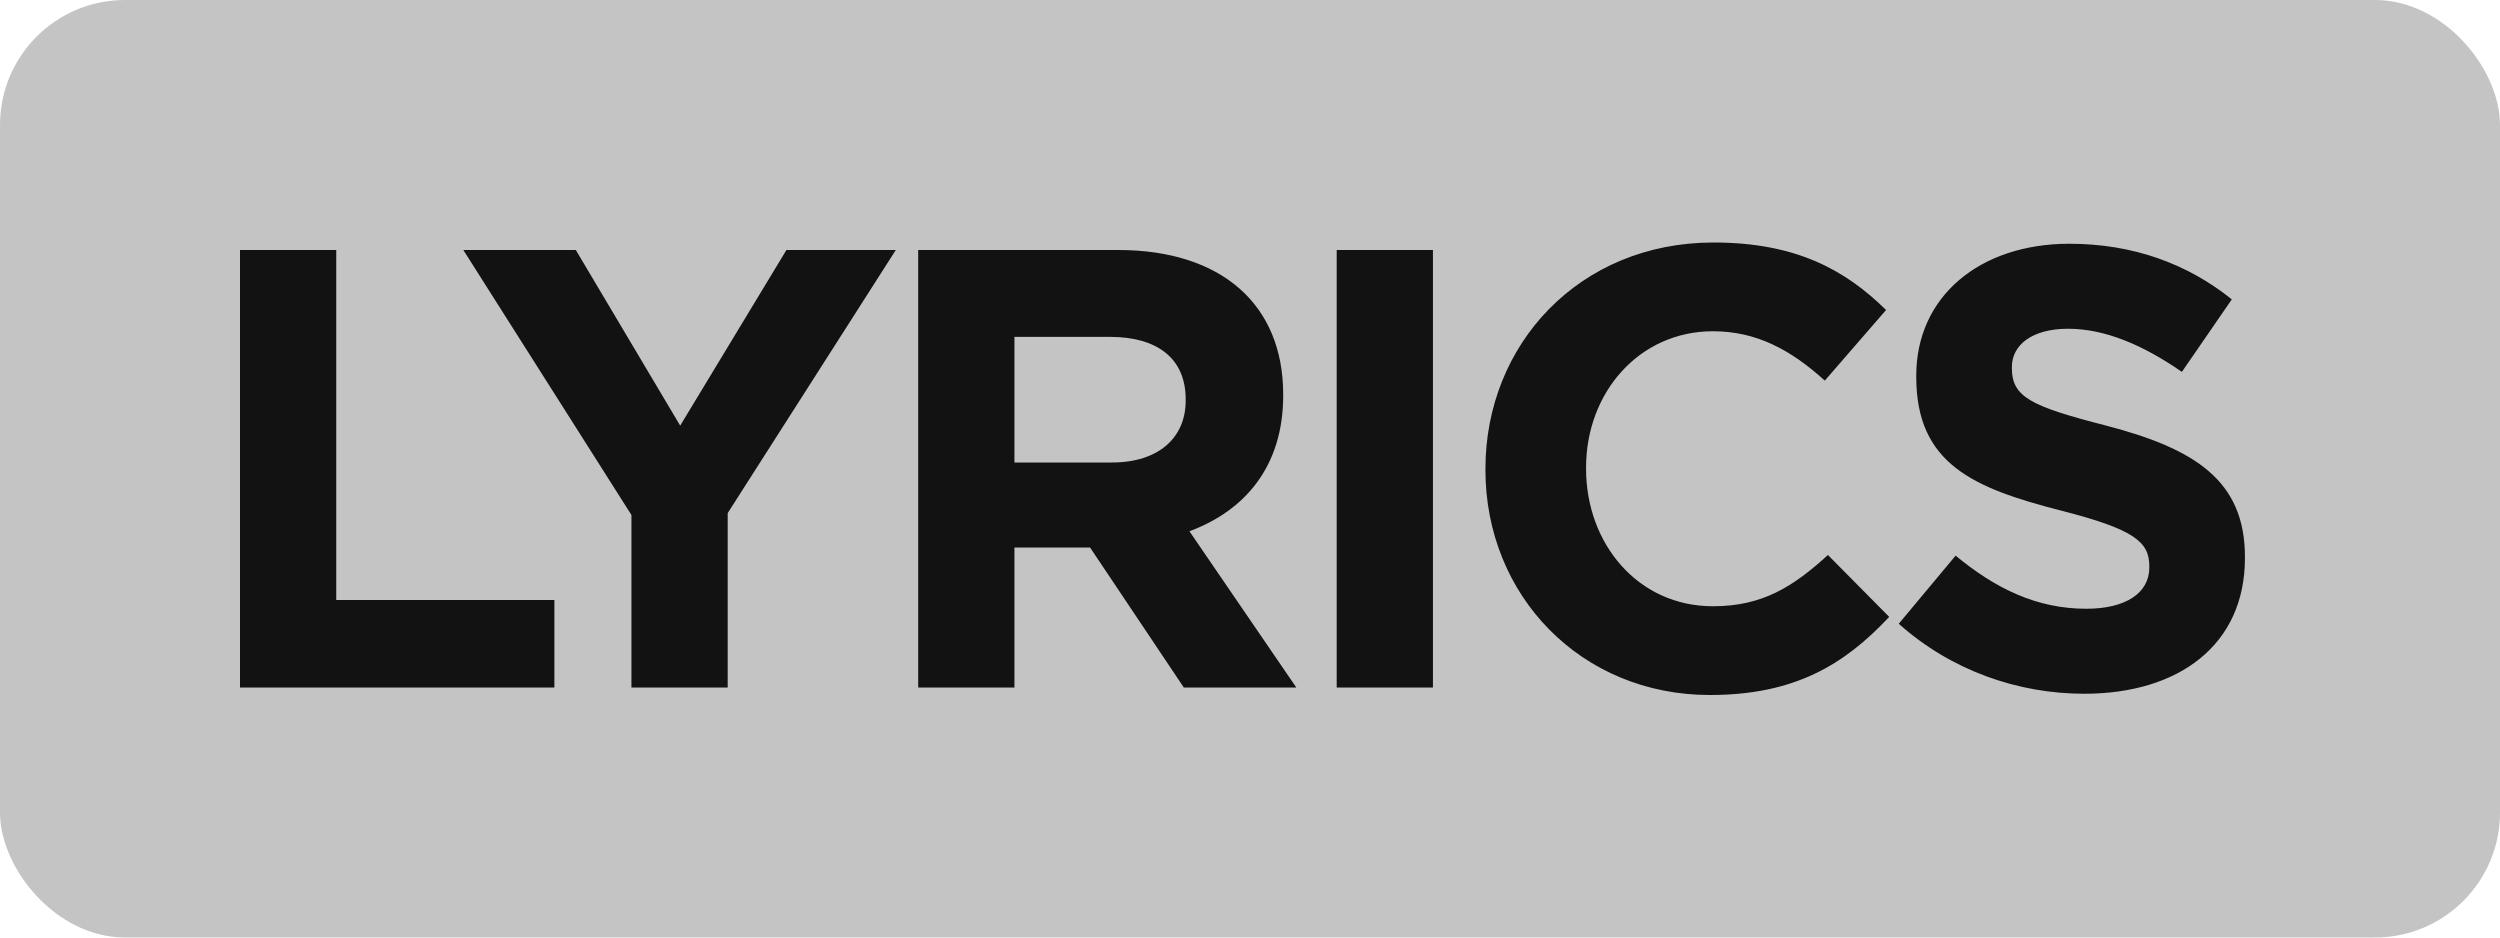 <svg xmlns="http://www.w3.org/2000/svg" width="40" height="15" viewBox="0 0 40 15" fill="none">
<rect width="40" height="15" rx="2" fill="#C4C4C4"/>
<path d="M8.87 11V9.6H5.38V4H3.84V11H8.87ZM14.333 4H12.583L10.883 6.81L9.213 4H7.413L10.103 8.24V11H11.643V8.21L14.333 4ZM20.741 11L19.031 8.5C19.921 8.17 20.531 7.46 20.531 6.33V6.31C20.531 4.87 19.541 4 17.891 4H14.691V11H16.231V8.76H17.441L18.941 11H20.741ZM18.971 6.41C18.971 7 18.541 7.4 17.791 7.4H16.231V5.39H17.761C18.511 5.39 18.971 5.73 18.971 6.39V6.41ZM22.927 11V4H21.387V11H22.927ZM30.227 9.87L29.247 8.88C28.697 9.38 28.207 9.7 27.407 9.7C26.207 9.7 25.377 8.7 25.377 7.5V7.48C25.377 6.28 26.227 5.3 27.407 5.3C28.107 5.3 28.657 5.6 29.197 6.09L30.177 4.96C29.527 4.32 28.737 3.88 27.417 3.88C25.267 3.88 23.767 5.51 23.767 7.5V7.52C23.767 9.53 25.297 11.12 27.357 11.12C28.707 11.12 29.507 10.64 30.227 9.87ZM35.919 8.93V8.91C35.919 7.69 35.12 7.18 33.7 6.81C32.489 6.5 32.19 6.35 32.19 5.89V5.87C32.19 5.53 32.499 5.26 33.09 5.26C33.679 5.26 34.289 5.52 34.91 5.95L35.709 4.79C34.999 4.22 34.13 3.9 33.109 3.9C31.68 3.9 30.66 4.74 30.66 6.01V6.03C30.66 7.42 31.57 7.81 32.98 8.17C34.15 8.47 34.389 8.67 34.389 9.06V9.08C34.389 9.49 34.01 9.74 33.38 9.74C32.58 9.74 31.919 9.41 31.29 8.89L30.38 9.98C31.22 10.73 32.289 11.1 33.349 11.1C34.859 11.1 35.919 10.32 35.919 8.93Z" fill="#121212"/>
</svg>